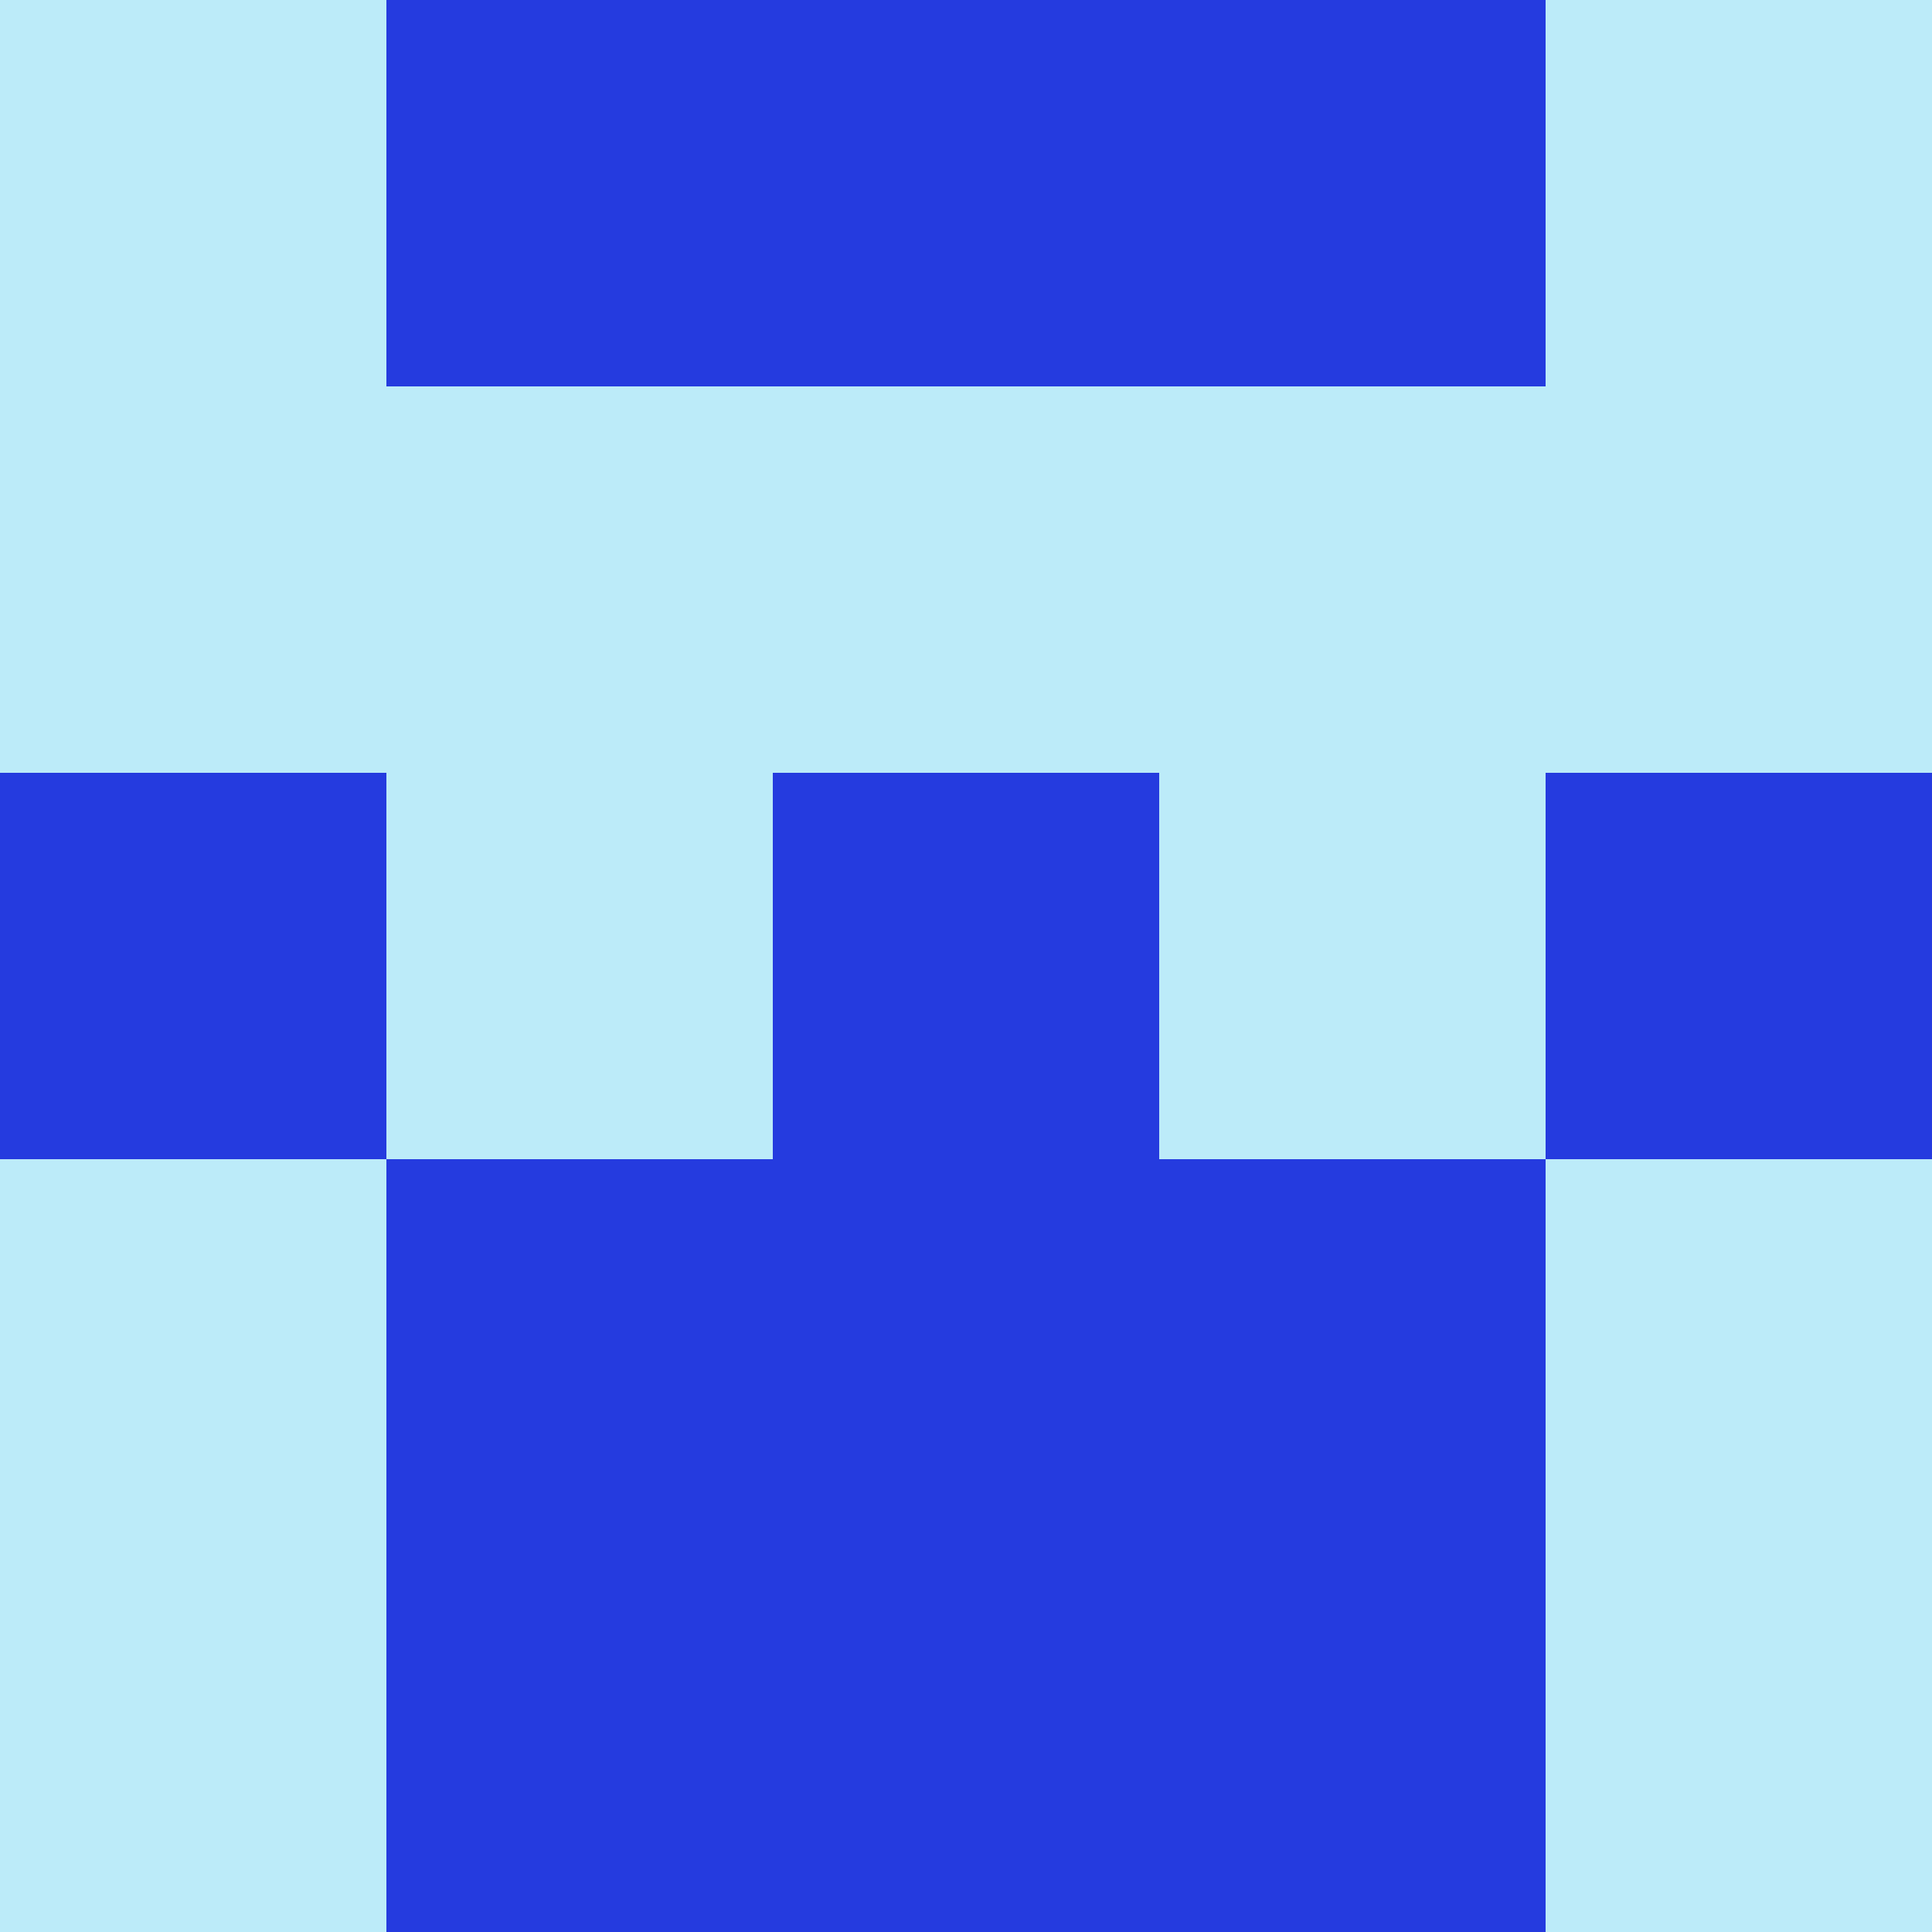 <?xml version="1.0" encoding="utf-8"?>
<!DOCTYPE svg PUBLIC "-//W3C//DTD SVG 20010904//EN"
        "http://www.w3.org/TR/2001/REC-SVG-20010904/DTD/svg10.dtd">

<svg width="400" height="400" viewBox="0 0 5 5"
    xmlns="http://www.w3.org/2000/svg"
    xmlns:xlink="http://www.w3.org/1999/xlink">
            <rect x="0" y="0" width="1" height="1" fill="#BCEBF9" />
        <rect x="0" y="1" width="1" height="1" fill="#BCEBF9" />
        <rect x="0" y="2" width="1" height="1" fill="#253BDF" />
        <rect x="0" y="3" width="1" height="1" fill="#BCEBF9" />
        <rect x="0" y="4" width="1" height="1" fill="#BCEBF9" />
                <rect x="1" y="0" width="1" height="1" fill="#253BDF" />
        <rect x="1" y="1" width="1" height="1" fill="#BCEBF9" />
        <rect x="1" y="2" width="1" height="1" fill="#BCEBF9" />
        <rect x="1" y="3" width="1" height="1" fill="#253BDF" />
        <rect x="1" y="4" width="1" height="1" fill="#253BDF" />
                <rect x="2" y="0" width="1" height="1" fill="#253BDF" />
        <rect x="2" y="1" width="1" height="1" fill="#BCEBF9" />
        <rect x="2" y="2" width="1" height="1" fill="#253BDF" />
        <rect x="2" y="3" width="1" height="1" fill="#253BDF" />
        <rect x="2" y="4" width="1" height="1" fill="#253BDF" />
                <rect x="3" y="0" width="1" height="1" fill="#253BDF" />
        <rect x="3" y="1" width="1" height="1" fill="#BCEBF9" />
        <rect x="3" y="2" width="1" height="1" fill="#BCEBF9" />
        <rect x="3" y="3" width="1" height="1" fill="#253BDF" />
        <rect x="3" y="4" width="1" height="1" fill="#253BDF" />
                <rect x="4" y="0" width="1" height="1" fill="#BCEBF9" />
        <rect x="4" y="1" width="1" height="1" fill="#BCEBF9" />
        <rect x="4" y="2" width="1" height="1" fill="#253BDF" />
        <rect x="4" y="3" width="1" height="1" fill="#BCEBF9" />
        <rect x="4" y="4" width="1" height="1" fill="#BCEBF9" />
        
</svg>


